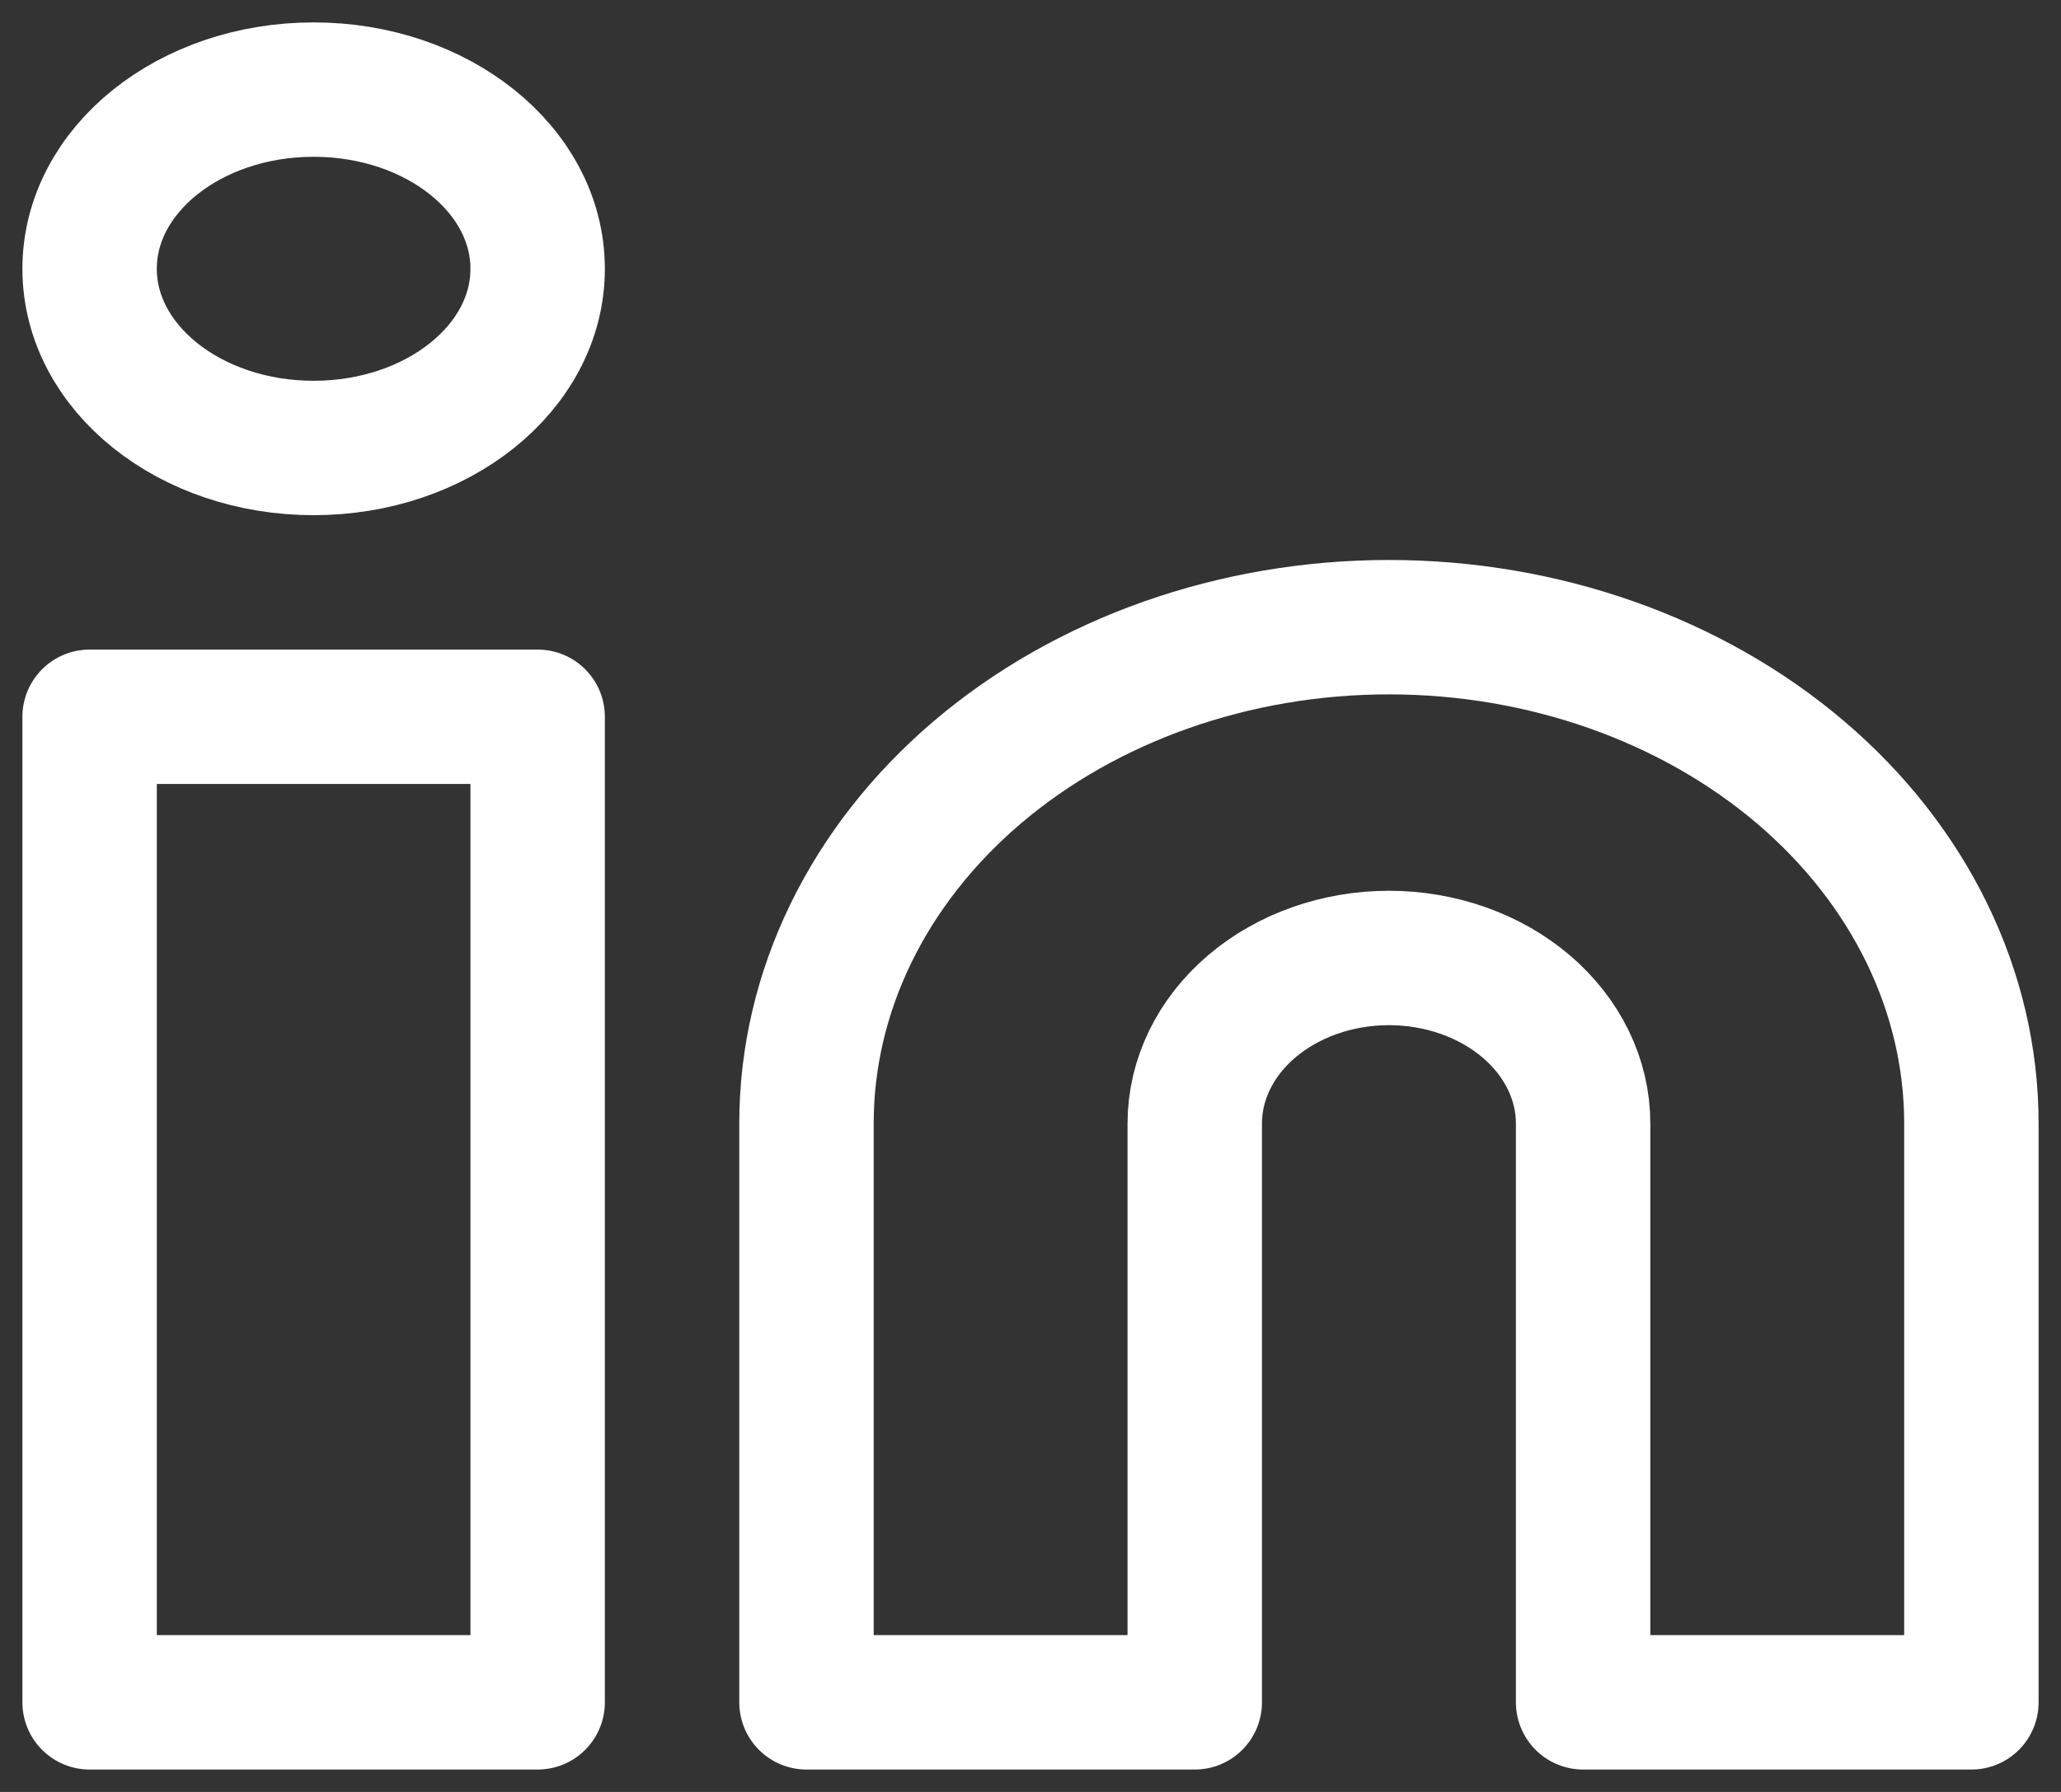 <svg width="23" height="20" viewBox="0 0 23 20" fill="none" xmlns="http://www.w3.org/2000/svg">
<rect x="0" y="0" width="23" height="20" fill="#333333" stroke="none"/>
<path d="M3.5 5C4.881 5 6 4.105 6 3C6 1.895 4.881 1 3.5 1C2.119 1 1 1.895 1 3C1 4.105 2.119 5 3.5 5Z" stroke="white" stroke-width="1.5" stroke-linecap="round" stroke-linejoin="round"/>
<path d="M6 8H1V19H6V8Z" stroke="white" stroke-width="1.5" stroke-linecap="round" stroke-linejoin="round"/>
<path d="M15.5 7C17.224 7 18.877 7.584 20.096 8.622C21.315 9.661 22 11.07 22 12.539V19H17.667V12.539C17.667 12.049 17.438 11.579 17.032 11.233C16.626 10.887 16.075 10.692 15.5 10.692C14.925 10.692 14.374 10.887 13.968 11.233C13.562 11.579 13.333 12.049 13.333 12.539V19H9V12.539C9 11.07 9.685 9.661 10.904 8.622C12.123 7.584 13.776 7 15.5 7V7Z" stroke="white" stroke-width="1.5" stroke-linecap="round" stroke-linejoin="round"/>
</svg>
